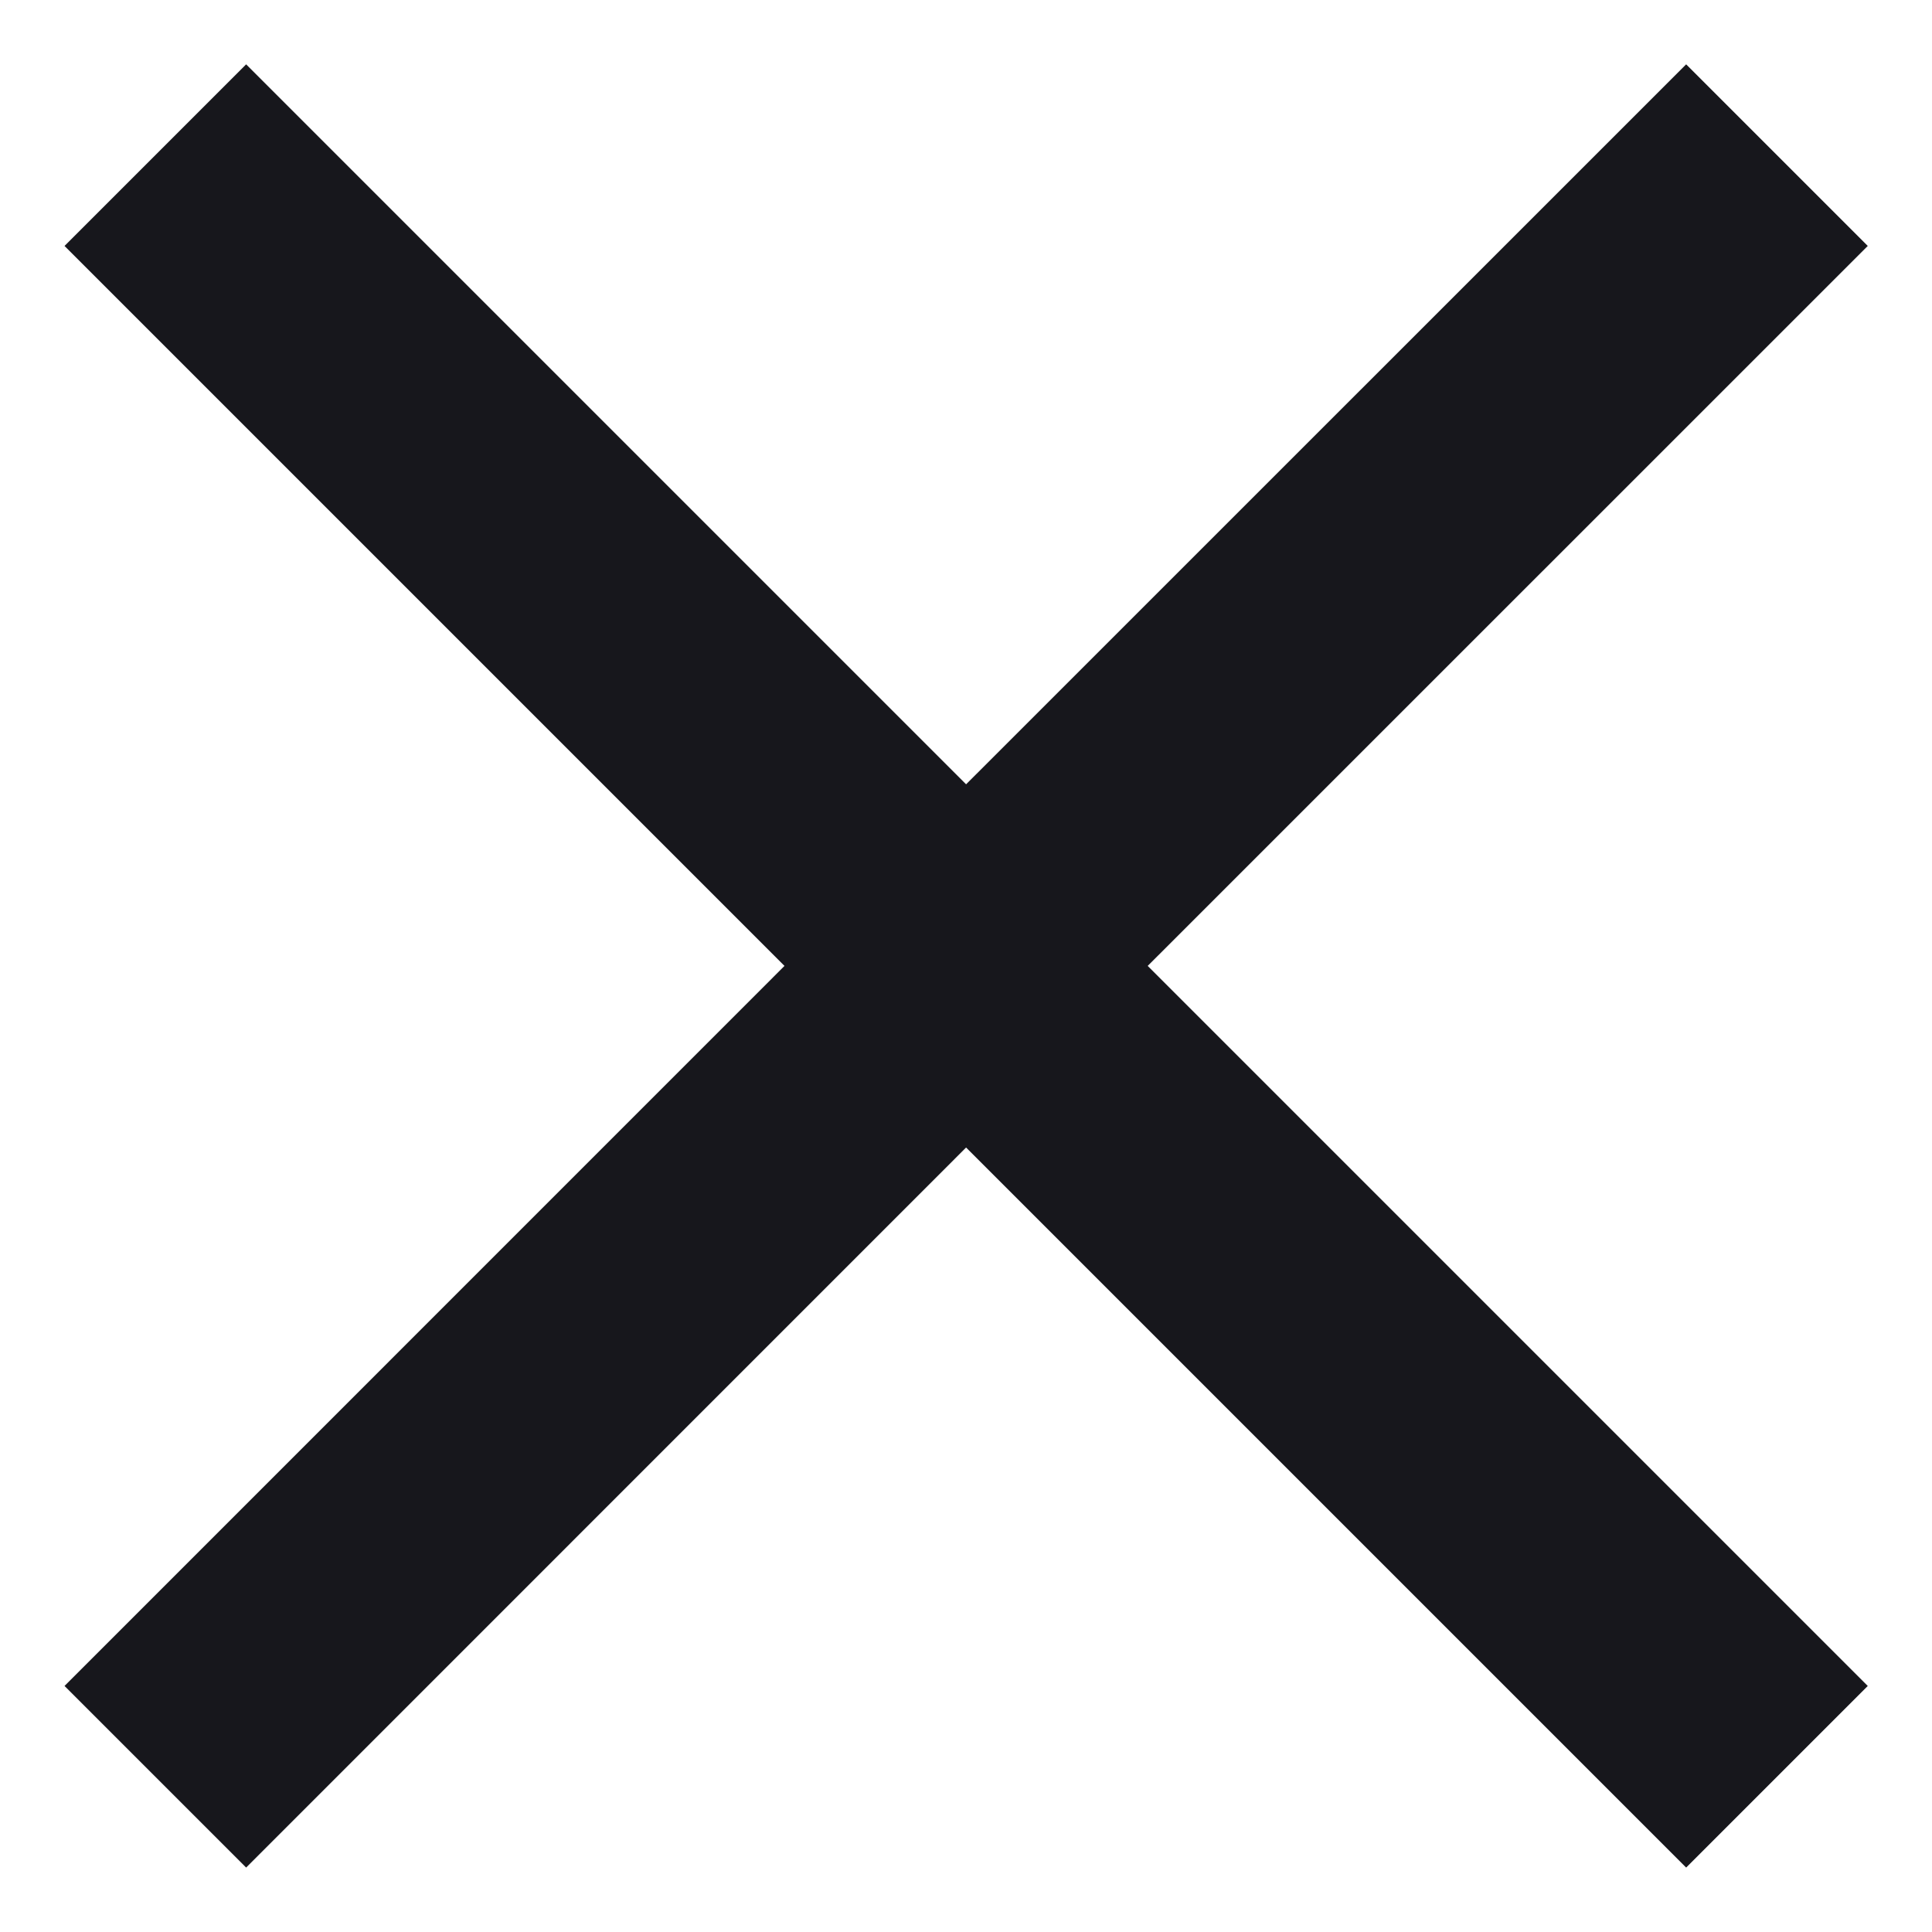 <svg width="20" height="20" viewBox="0 0 20 20" fill="none" xmlns="http://www.w3.org/2000/svg">
<path d="M17.455 0.666L10.001 8.119L2.548 0.666L0.668 2.546L8.121 9.999L0.668 17.453L2.548 19.333L10.001 11.879L17.455 19.333L19.335 17.453L11.881 9.999L19.335 2.546L17.455 0.666Z" fill="#17171C"/>
</svg>
